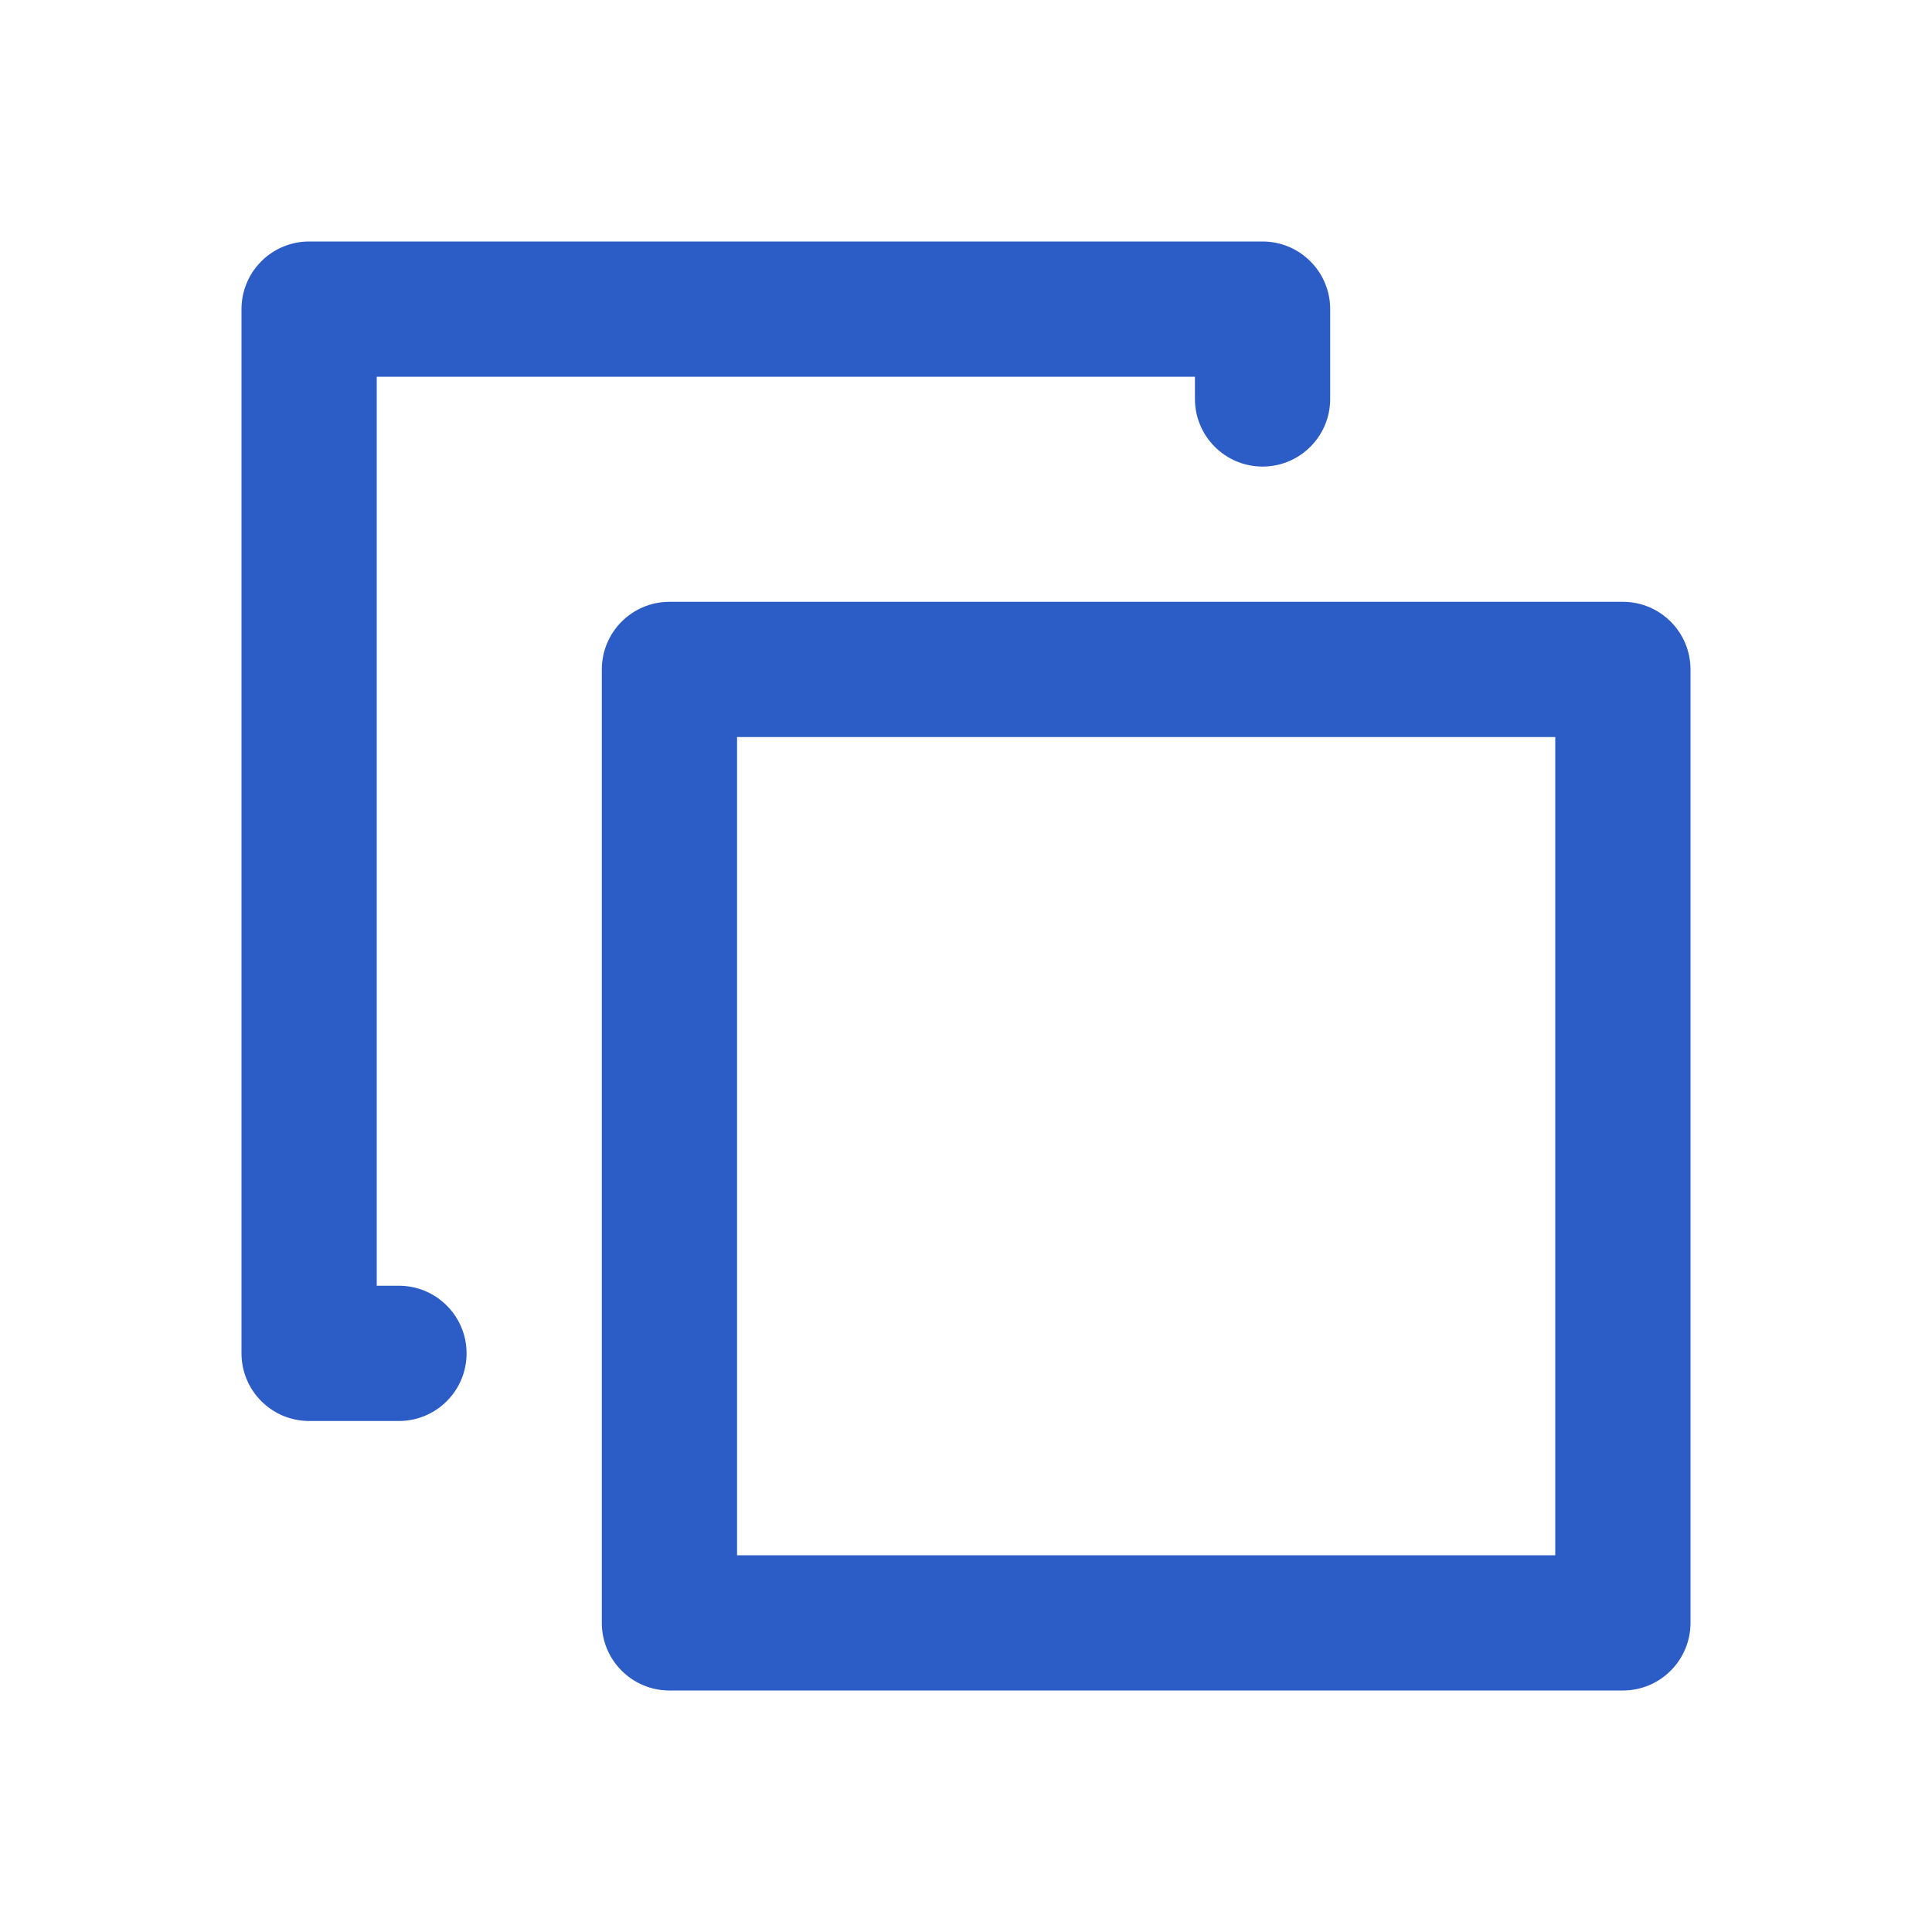 <svg width="16" height="16" viewBox="0 0 16 16" fill="none" xmlns="http://www.w3.org/2000/svg">
    <path fill-rule="evenodd" clip-rule="evenodd" d="M3.304 11.768C3.613 11.768 3.864 11.517 3.864 11.208C3.864 10.899 3.613 10.648 3.304 10.648H3.12V3.12H9.896V3.304C9.896 3.613 10.147 3.864 10.456 3.864C10.765 3.864 11.016 3.613 11.016 3.304V2.56C11.016 2.251 10.765 2 10.456 2H2.56C2.251 2 2 2.251 2 2.56V11.208C2 11.517 2.251 11.768 2.56 11.768H3.304ZM13.44 4.984H5.544C5.235 4.984 4.984 5.235 4.984 5.544V13.44C4.984 13.749 5.235 14 5.544 14H13.44C13.749 14 14 13.749 14 13.44V5.544C14 5.235 13.749 4.984 13.44 4.984ZM12.88 12.88H6.104V6.104H12.88V12.88Z" fill="#2C5CC5"/>
</svg>
